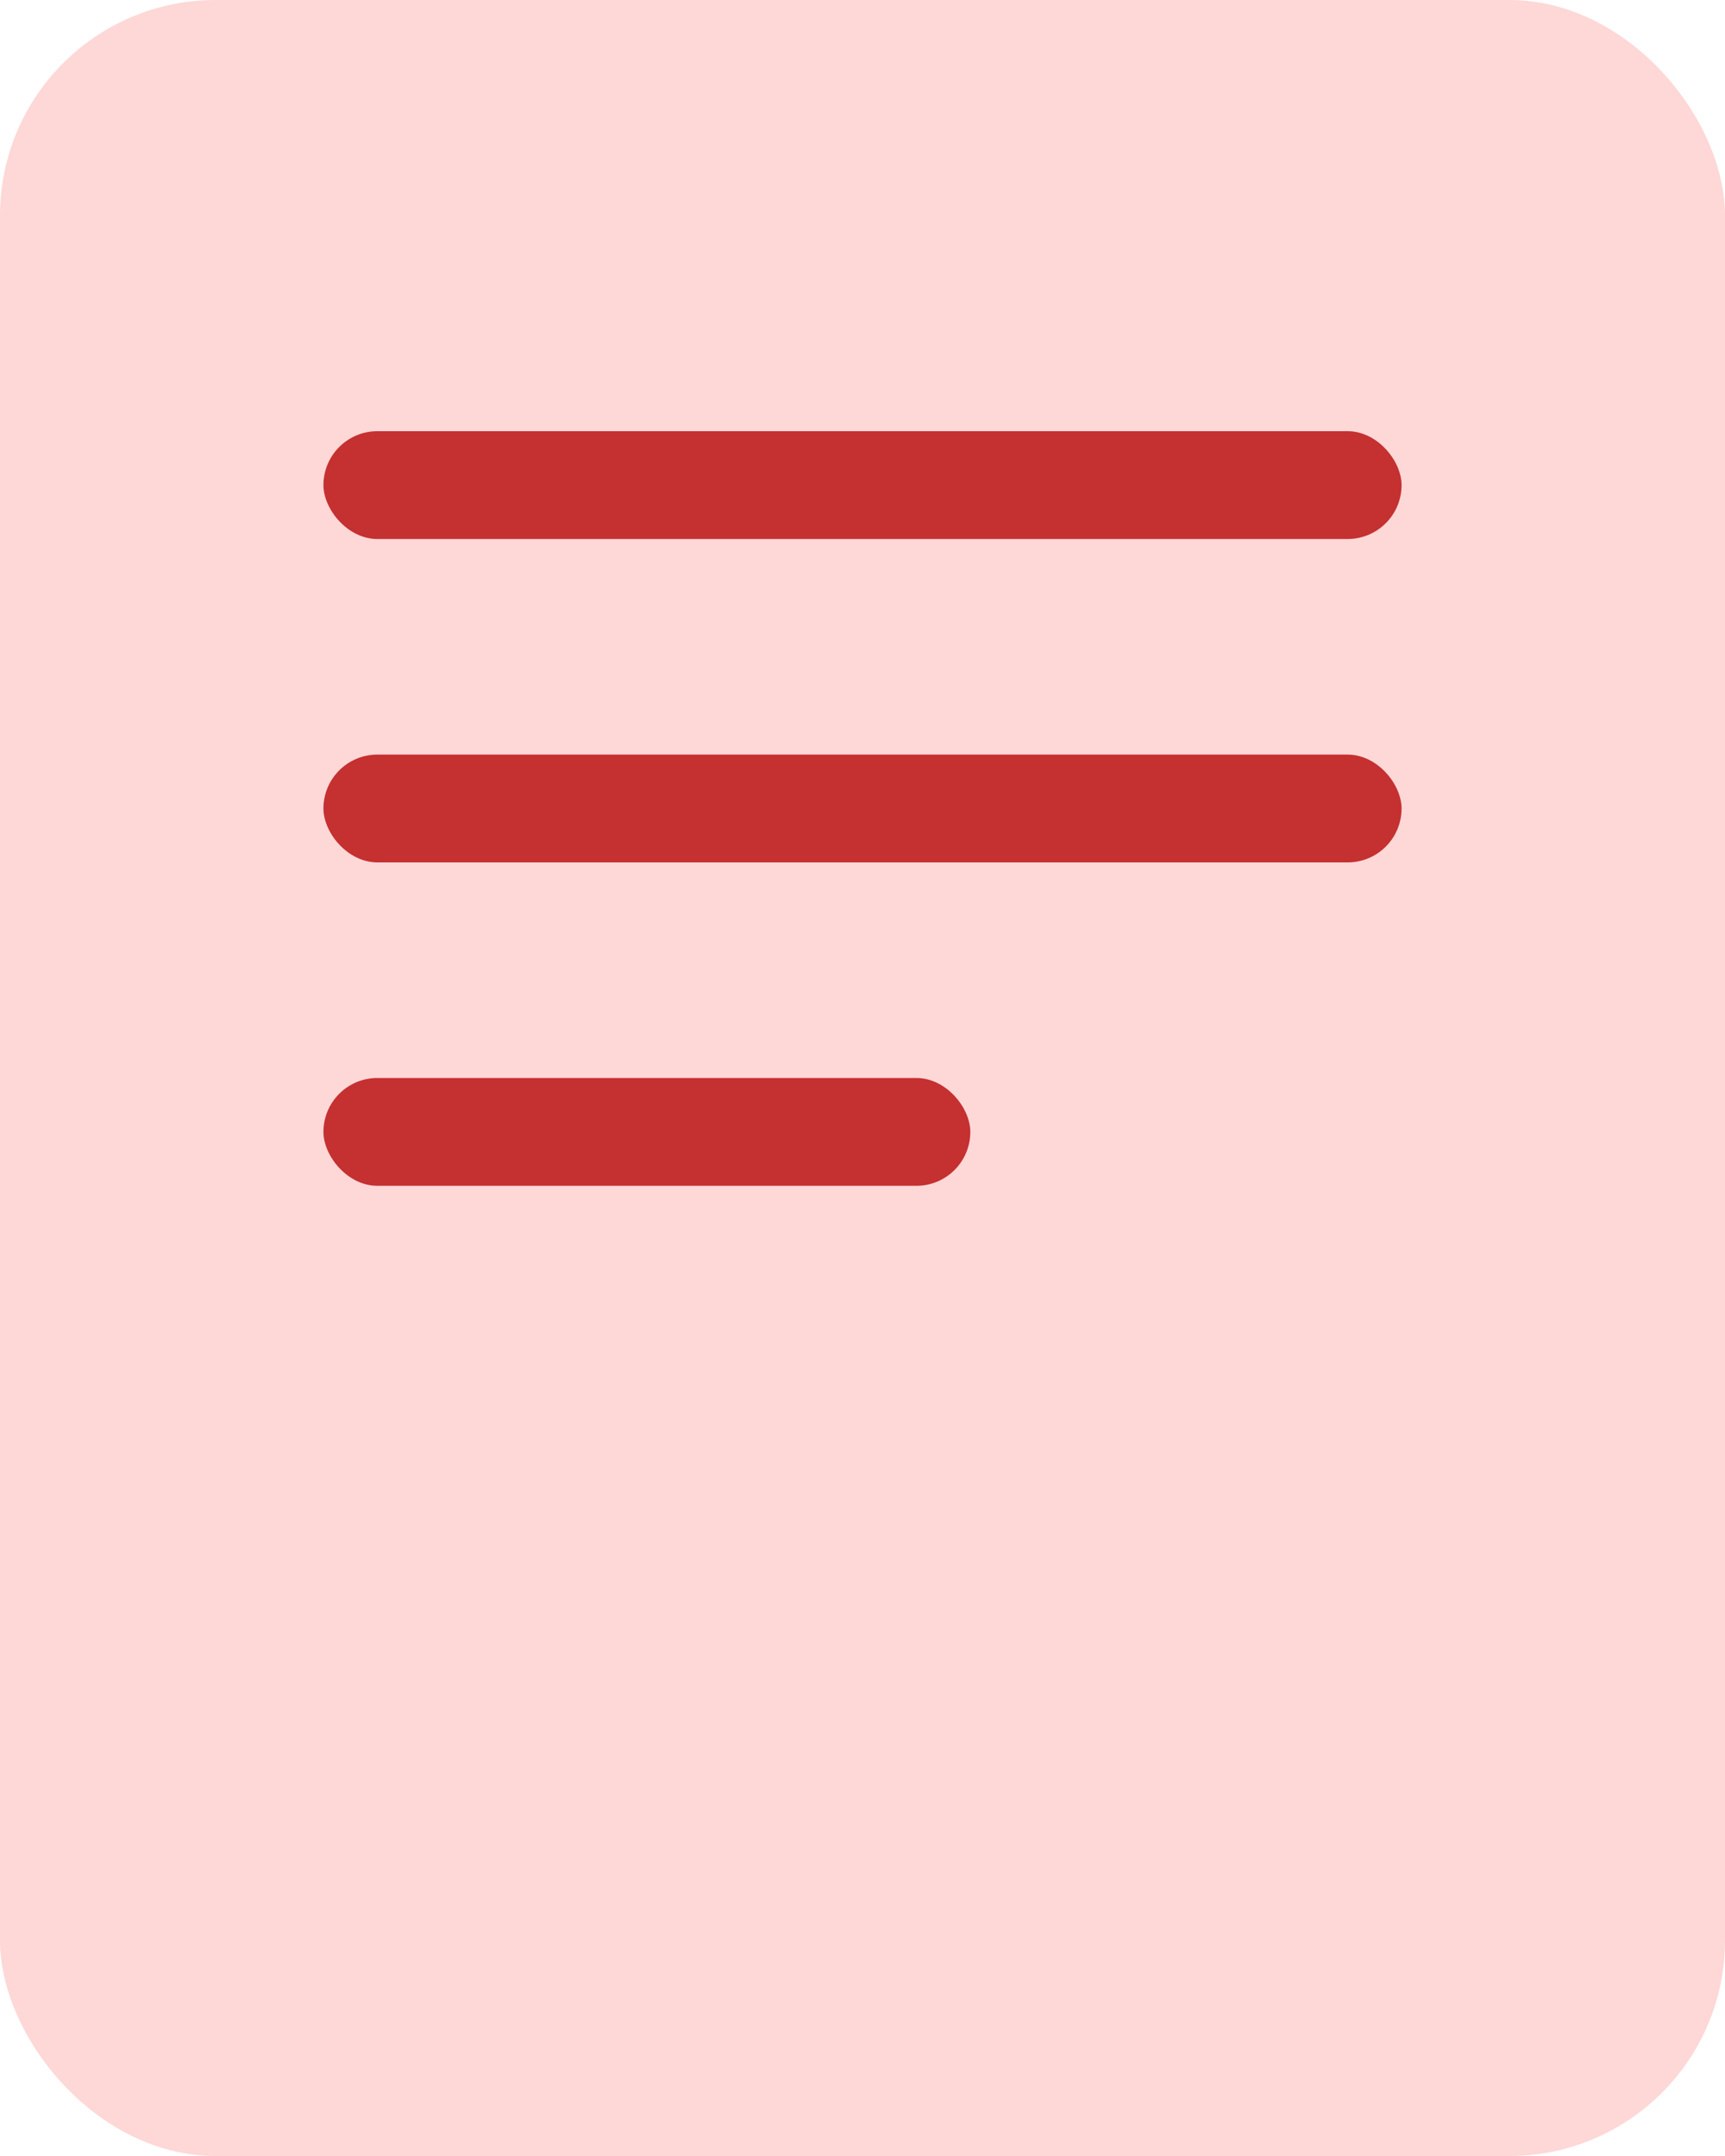 <svg width="64" height="80" viewBox="0 0 64 80" fill="none" xmlns="http://www.w3.org/2000/svg">
  <rect width="64" height="80" rx="8" fill="#FED7D7"/>
  <rect x="12" y="16" width="40" height="4" rx="2" fill="#C53030"/>
  <rect x="12" y="28" width="40" height="4" rx="2" fill="#C53030"/>
  <rect x="12" y="40" width="24" height="4" rx="2" fill="#C53030"/>
</svg>